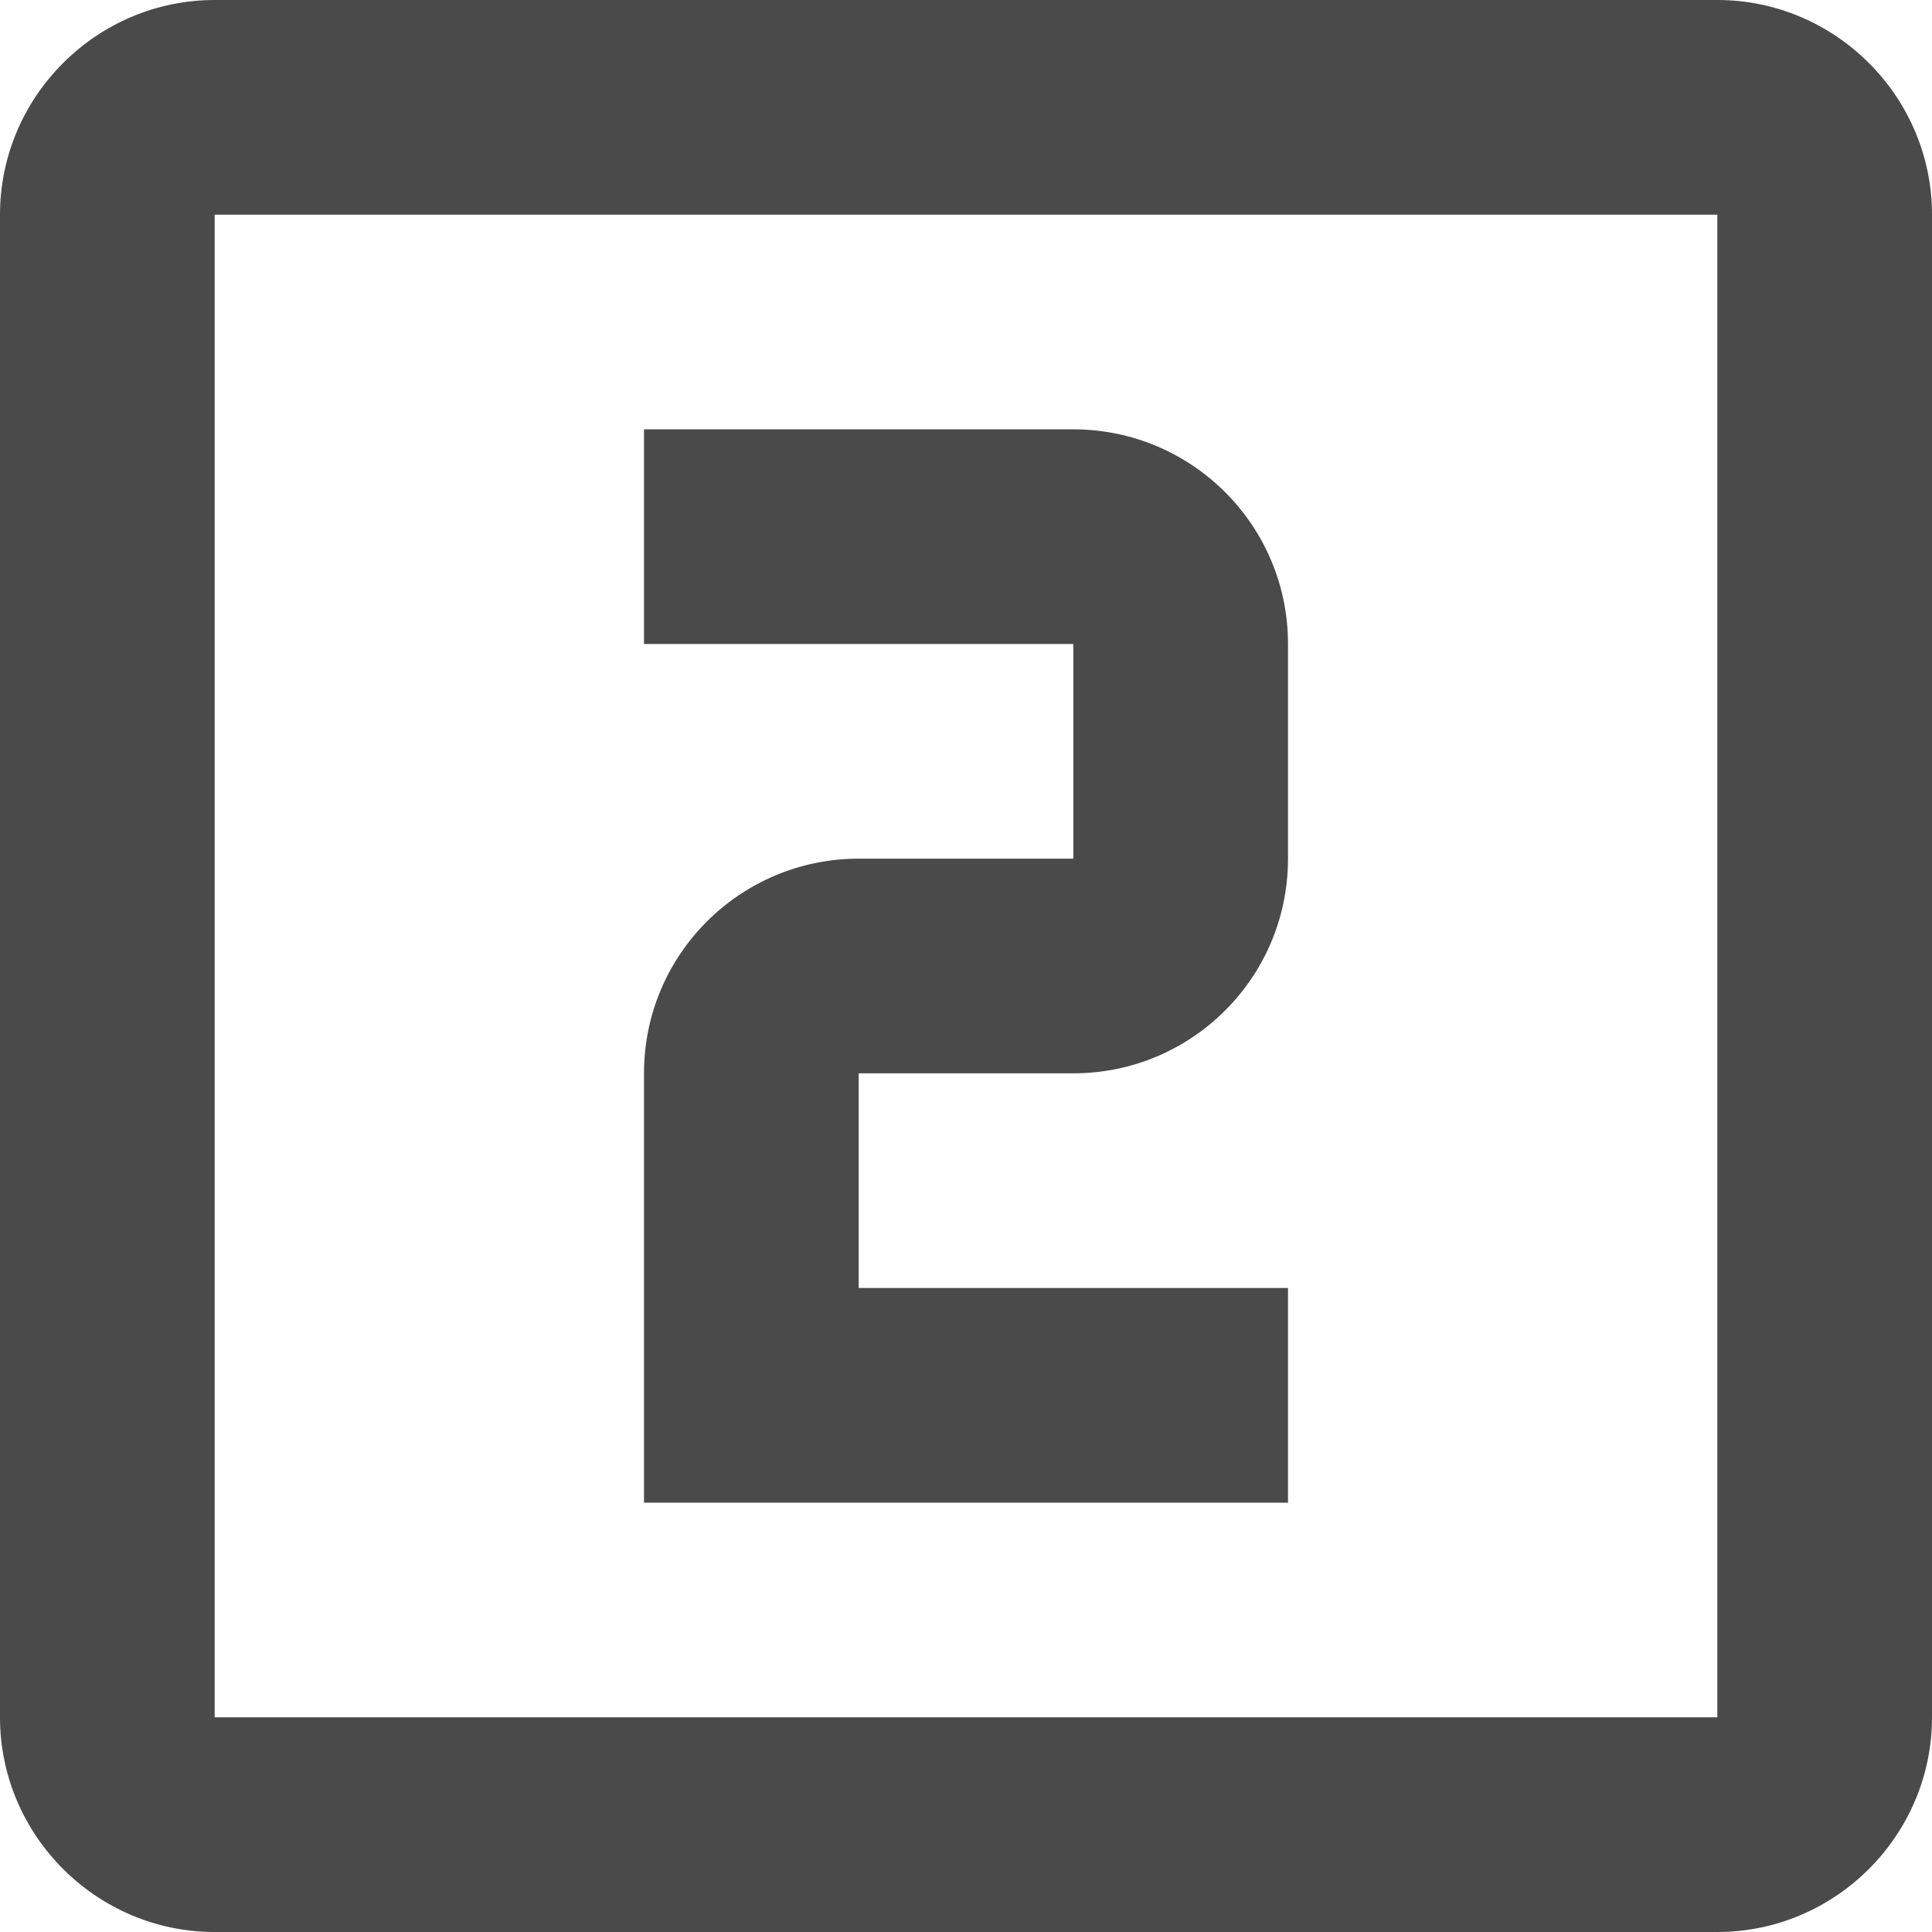<?xml version="1.0" encoding="UTF-8" standalone="no"?>
<svg width="36px" height="36px" viewBox="0 0 36 36" version="1.1" xmlns="http://www.w3.org/2000/svg" xmlns:xlink="http://www.w3.org/1999/xlink">
    <!-- Generator: Sketch 39.1 (31720) - http://www.bohemiancoding.com/sketch -->
    <title>Fill 363</title>
    <desc>Created with Sketch.</desc>
    <defs></defs>
    <g id="Mobile" stroke="none" stroke-width="1" fill="none" fill-rule="evenodd">
        <g id="6-Donate" transform="translate(-32, -2360)" fill="#4A4A4A">
            <path d="M64,2360 L36,2360 C33.8,2360 32,2361.8 32,2364 L32,2392 C32,2394.2 33.8,2396 36,2396 L64,2396 C66.2,2396 68,2394.2 68,2392 L68,2364 C68,2361.8 66.2,2360 64,2360 L64,2360 Z M36,2364 L64,2364 L64,2392 L36,2392 L36,2364 Z M56,2384 L48,2384 L48,2380 L52,2380 C54.2,2380 56,2378.22 56,2376 L56,2372 C56,2369.78 54.2,2368 52,2368 L44,2368 L44,2372 L52,2372 L52,2376 L48,2376 C45.8,2376 44,2377.78 44,2380 L44,2388 L56,2388 L56,2384 L56,2384 Z" id="Fill-363"></path>
        </g>
    </g>
</svg>